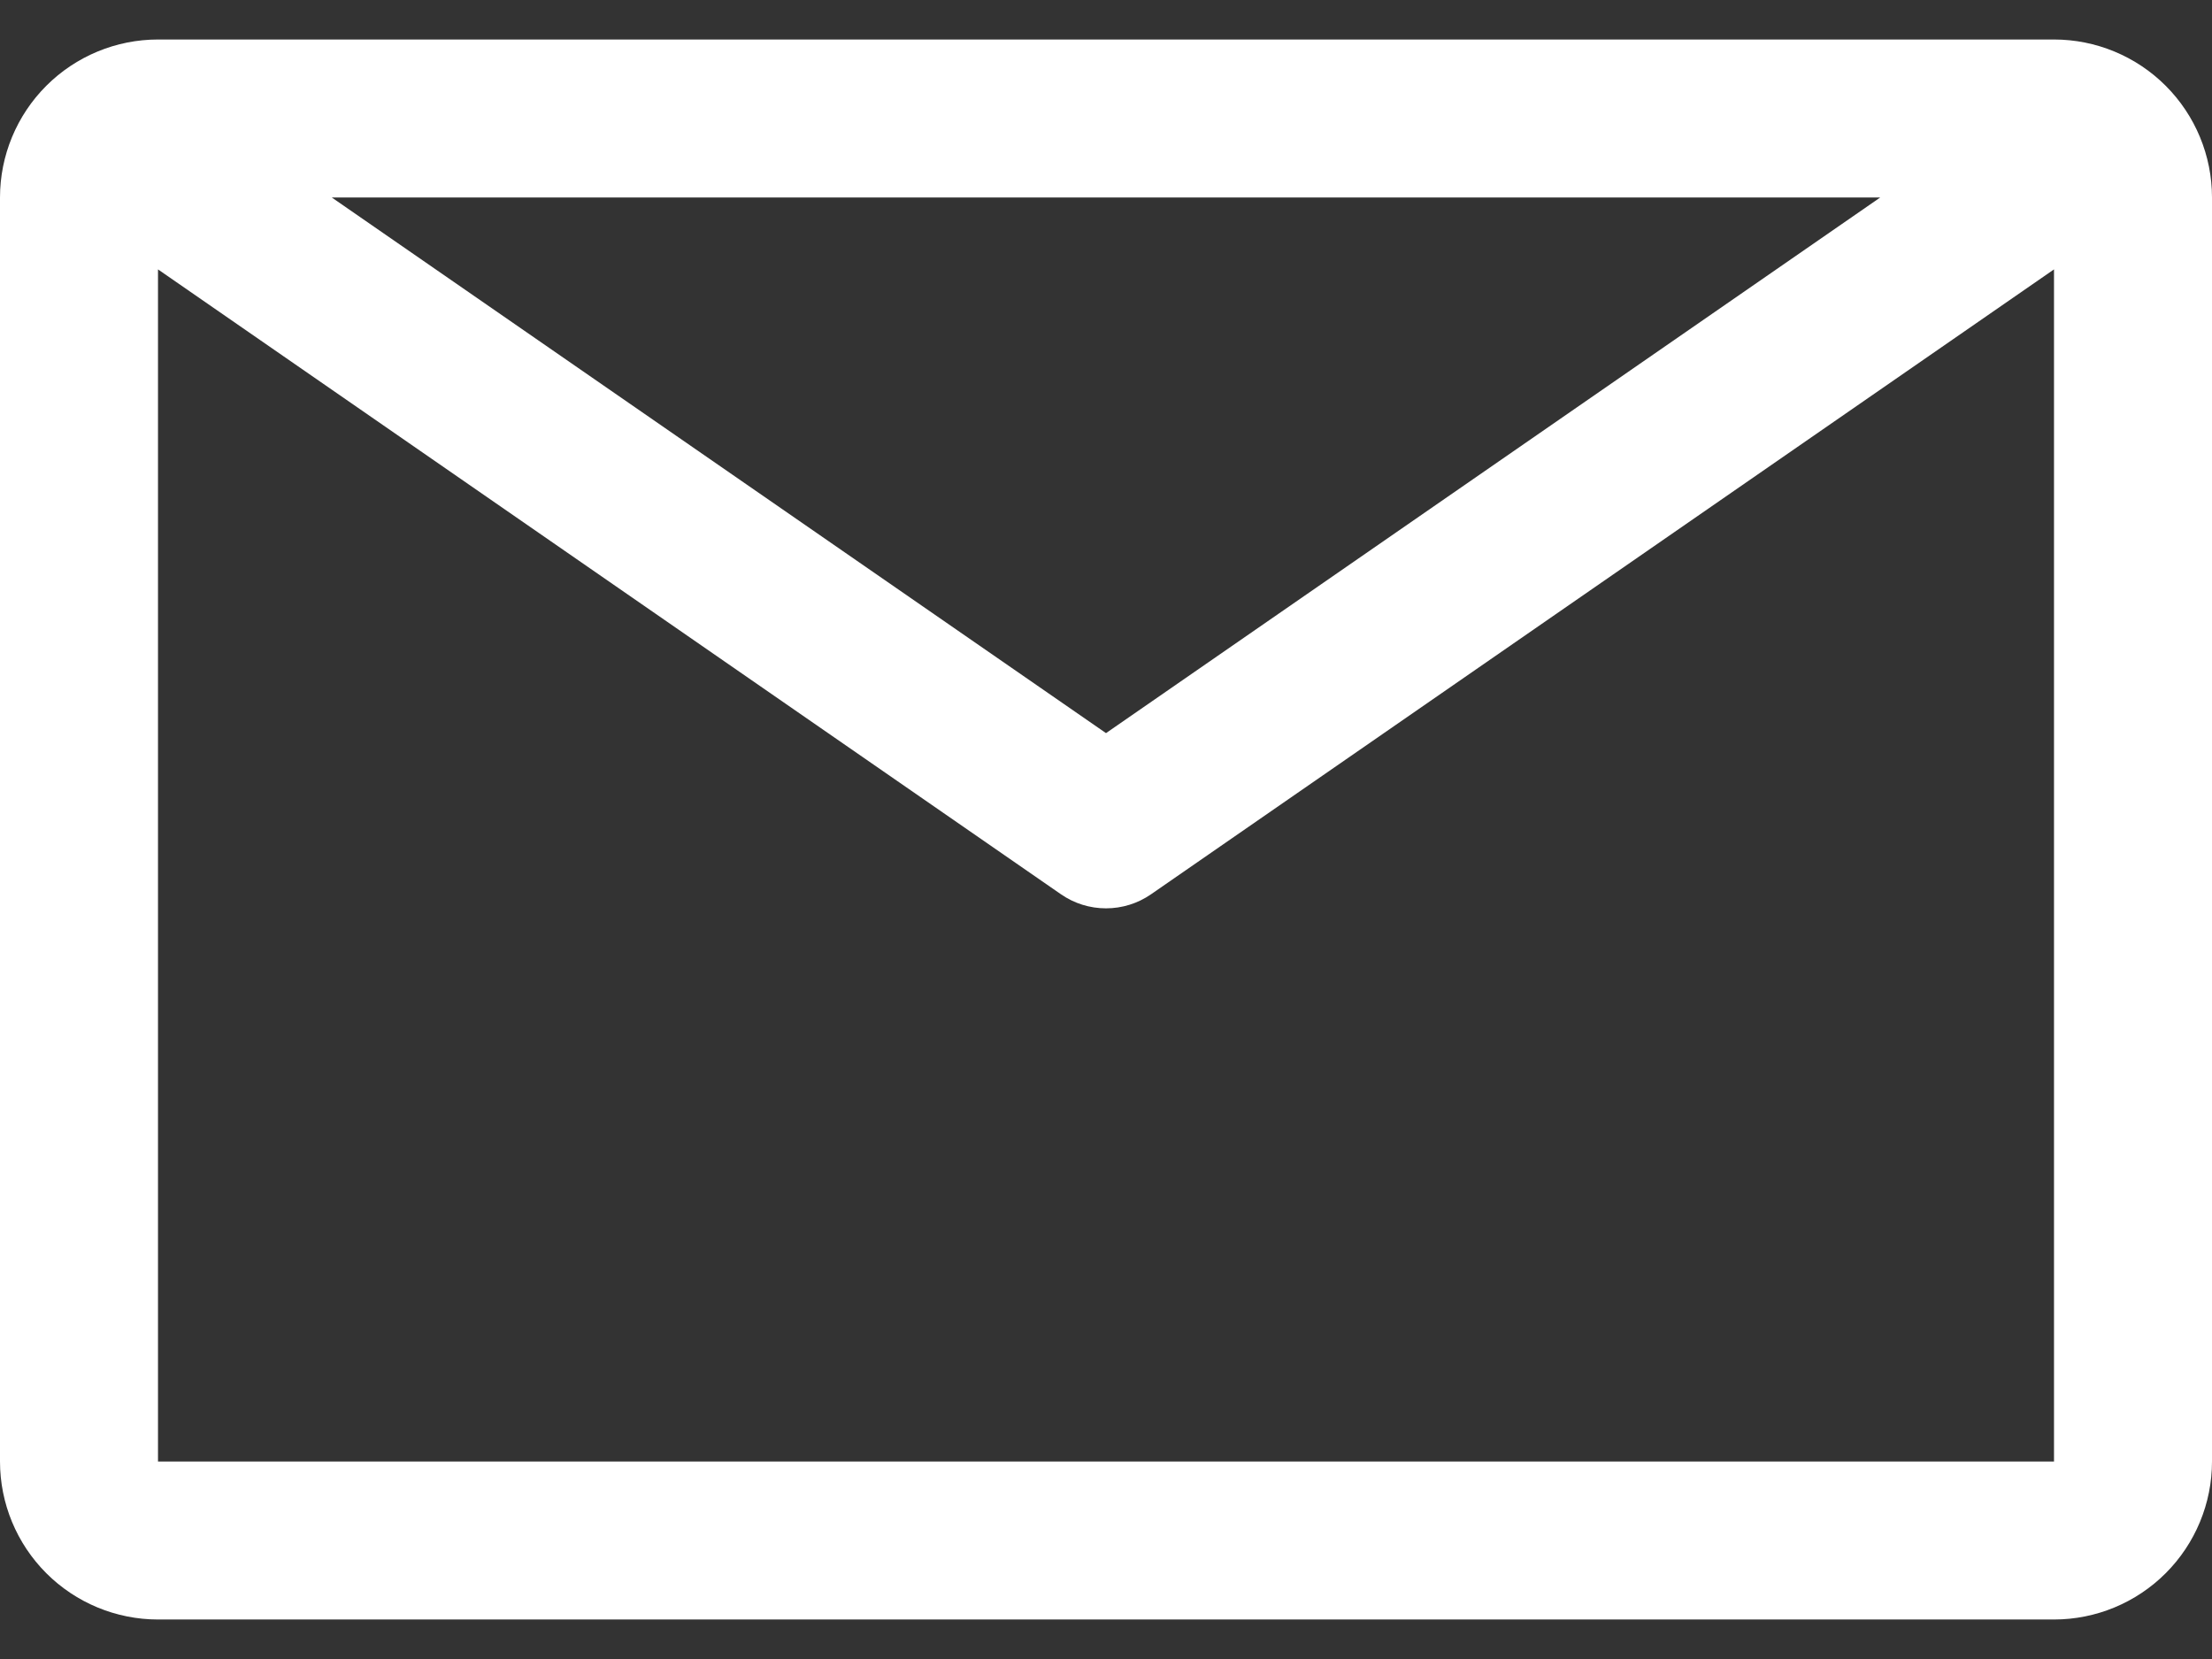 <svg width="28" height="21" viewBox="0 0 28 21" fill="none" xmlns="http://www.w3.org/2000/svg">
<rect x="0" y="0" width="28" height="21" fill="#333333" stroke="none"/>
<path d="M26 0.5H2C1.47 0.5 0.961 0.711 0.586 1.086C0.211 1.461 0 1.97 0 2.5V18.5C0 19.03 0.211 19.539 0.586 19.914C0.961 20.289 1.47 20.5 2 20.5H26C26.53 20.5 27.039 20.289 27.414 19.914C27.789 19.539 28 19.03 28 18.5V2.5C28 1.97 27.789 1.461 27.414 1.086C27.039 0.711 26.53 0.5 26 0.5V0.5ZM23.8 2.5L14 9.28L4.2 2.5H23.8ZM2 18.5V3.41L13.43 11.32C13.597 11.436 13.796 11.498 14 11.498C14.204 11.498 14.403 11.436 14.57 11.32L26 3.41V18.5H2Z" fill="white"/>
</svg>

